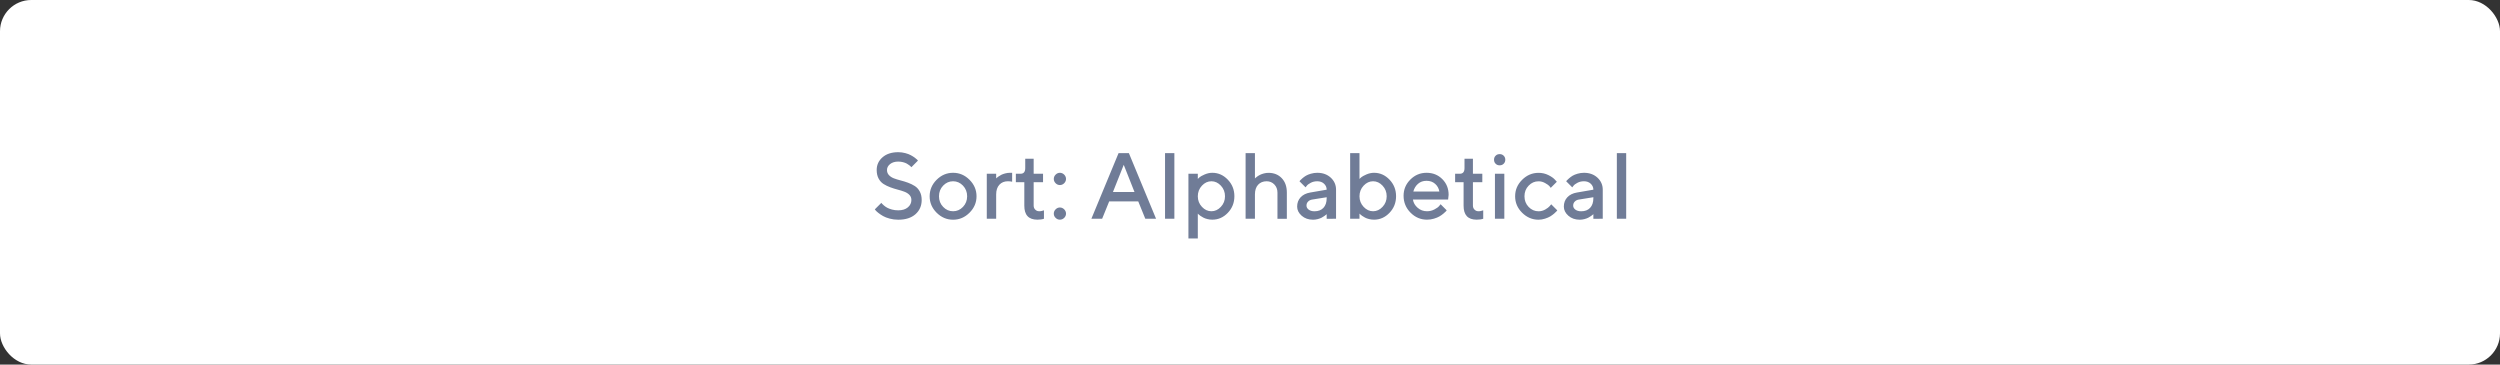 <svg width="480" height="70" viewBox="0 0 480 70" fill="none" xmlns="http://www.w3.org/2000/svg">
<rect x="0" y="0" width="480" height="70" fill="#333333" stroke="none"/>
<rect width="480" height="70" rx="6" fill="white"/>
<path d="M174.986 38.397C174.986 38.959 174.758 39.434 174.31 39.812C173.853 40.198 173.237 40.383 172.464 40.383C172.042 40.383 171.638 40.339 171.26 40.233C170.882 40.128 170.583 40.014 170.354 39.891C170.126 39.768 169.906 39.618 169.713 39.451C169.52 39.284 169.388 39.17 169.335 39.1C169.282 39.029 169.238 38.977 169.221 38.941L167.964 40.198L168.14 40.418C168.245 40.55 168.43 40.708 168.676 40.901C168.922 41.095 169.212 41.288 169.546 41.481C169.88 41.675 170.302 41.833 170.82 41.974C171.339 42.114 171.884 42.185 172.464 42.185C173.87 42.185 174.969 41.833 175.769 41.13C176.56 40.427 176.964 39.513 176.964 38.405C176.964 37.773 176.841 37.227 176.595 36.77C176.349 36.313 176.023 35.962 175.637 35.716C175.25 35.47 174.819 35.259 174.345 35.083C173.87 34.907 173.396 34.767 172.921 34.644C172.446 34.52 172.007 34.389 171.62 34.239C171.233 34.09 170.917 33.879 170.671 33.615C170.425 33.352 170.302 33.026 170.302 32.64C170.302 32.209 170.495 31.831 170.891 31.506C171.286 31.189 171.813 31.023 172.464 31.023C172.78 31.023 173.088 31.066 173.378 31.137C173.668 31.216 173.905 31.304 174.081 31.4C174.257 31.497 174.424 31.602 174.582 31.726C174.74 31.849 174.837 31.936 174.881 31.989C174.925 32.042 174.96 32.086 174.986 32.103L176.243 30.838L176.103 30.662C175.997 30.557 175.839 30.425 175.628 30.267C175.417 30.108 175.162 29.959 174.881 29.801C174.6 29.643 174.239 29.511 173.809 29.396C173.378 29.282 172.93 29.221 172.464 29.221C171.189 29.221 170.179 29.555 169.44 30.205C168.693 30.855 168.324 31.673 168.324 32.64C168.324 33.281 168.447 33.826 168.693 34.283C168.939 34.74 169.256 35.083 169.643 35.329C170.029 35.575 170.469 35.786 170.943 35.962C171.418 36.138 171.893 36.287 172.367 36.41C172.842 36.533 173.272 36.665 173.659 36.815C174.046 36.964 174.371 37.166 174.617 37.43C174.863 37.693 174.986 38.01 174.986 38.397ZM185.691 37.685C185.691 38.493 185.419 39.17 184.892 39.724C184.355 40.286 183.723 40.559 182.993 40.559C182.255 40.559 181.622 40.286 181.086 39.724C180.55 39.17 180.286 38.493 180.286 37.685C180.286 36.876 180.55 36.199 181.086 35.637C181.622 35.083 182.255 34.802 182.993 34.802C183.723 34.802 184.355 35.083 184.892 35.637C185.419 36.199 185.691 36.876 185.691 37.685ZM178.493 37.685C178.493 38.898 178.933 39.943 179.829 40.84C180.726 41.736 181.78 42.185 182.993 42.185C184.206 42.185 185.252 41.736 186.148 40.84C187.045 39.943 187.493 38.898 187.493 37.685C187.493 36.472 187.045 35.417 186.148 34.52C185.252 33.624 184.206 33.176 182.993 33.176C181.78 33.176 180.726 33.624 179.829 34.52C178.933 35.417 178.493 36.472 178.493 37.685ZM194.331 34.89V33.176H193.883C193.584 33.176 193.285 33.22 192.986 33.299C192.688 33.378 192.45 33.466 192.257 33.562C192.063 33.659 191.888 33.765 191.712 33.888C191.545 34.011 191.431 34.09 191.378 34.143L191.264 34.257V33.36H189.462V42H191.264V37.324C191.264 36.533 191.475 35.909 191.879 35.47C192.283 35.03 192.828 34.802 193.514 34.802C193.812 34.802 194.085 34.837 194.331 34.89ZM196.845 32.279C196.845 33 196.546 33.36 195.948 33.36H195.043V34.977H196.669V39.477C196.66 41.279 197.495 42.176 199.174 42.176C199.666 42.176 200.088 42.123 200.439 42V40.383L200.308 40.418C200.229 40.453 200.114 40.488 199.965 40.515C199.815 40.55 199.675 40.559 199.534 40.559C199.227 40.559 198.972 40.462 198.77 40.251C198.559 40.049 198.462 39.785 198.462 39.46V34.977H200.264V33.36H198.462V30.477H196.845V32.279ZM202.329 41.016C202.329 41.332 202.443 41.605 202.681 41.833C202.909 42.062 203.182 42.176 203.498 42.176C203.814 42.176 204.087 42.062 204.324 41.833C204.553 41.605 204.676 41.332 204.676 41.016C204.676 40.699 204.553 40.427 204.324 40.19C204.087 39.961 203.814 39.838 203.498 39.838C203.182 39.838 202.909 39.961 202.681 40.19C202.443 40.427 202.329 40.699 202.329 41.016ZM202.329 34.353C202.329 34.67 202.443 34.942 202.681 35.18C202.909 35.408 203.182 35.531 203.498 35.531C203.814 35.531 204.087 35.408 204.324 35.18C204.553 34.942 204.676 34.67 204.676 34.353C204.676 34.037 204.553 33.765 204.324 33.527C204.087 33.299 203.814 33.176 203.498 33.176C203.182 33.176 202.909 33.299 202.681 33.527C202.443 33.765 202.329 34.037 202.329 34.353ZM209.545 42H211.61L212.964 38.669H218.545L219.898 42H221.964L216.743 29.396H214.766L209.545 42ZM215.759 31.646L217.824 36.867H213.685L215.759 31.646ZM225.479 29.396H223.687V42H225.479V29.396ZM232.766 42.176C233.908 42.176 234.893 41.745 235.736 40.866C236.58 39.987 237.002 38.924 237.002 37.676C237.002 36.428 236.58 35.373 235.736 34.494C234.893 33.615 233.908 33.176 232.766 33.176C232.256 33.176 231.764 33.29 231.28 33.501C230.788 33.721 230.472 33.897 230.322 34.028C230.173 34.169 230.059 34.274 229.979 34.353V33.36H228.178V45.779H229.979V41.007L230.103 41.139C230.173 41.209 230.296 41.306 230.463 41.429C230.63 41.552 230.823 41.666 231.043 41.78C231.254 41.895 231.518 41.991 231.825 42.062C232.124 42.141 232.44 42.176 232.766 42.176ZM232.59 34.802C233.275 34.802 233.882 35.083 234.409 35.645C234.937 36.208 235.2 36.894 235.2 37.685C235.2 38.476 234.937 39.152 234.409 39.715C233.882 40.277 233.275 40.559 232.59 40.559C231.904 40.559 231.298 40.277 230.771 39.715C230.243 39.152 229.979 38.476 229.979 37.685C229.979 36.894 230.243 36.208 230.771 35.645C231.298 35.083 231.904 34.802 232.59 34.802ZM240.948 29.396H239.155V42H240.948V37.324C240.948 36.533 241.15 35.909 241.555 35.47C241.959 35.03 242.513 34.802 243.198 34.802C243.787 34.802 244.279 35.013 244.675 35.417C245.07 35.83 245.272 36.349 245.272 36.973V42.009H247.074V36.973C247.074 35.812 246.749 34.898 246.099 34.213C245.448 33.527 244.596 33.185 243.559 33.185C243.26 33.185 242.961 33.22 242.671 33.299C242.372 33.378 242.135 33.466 241.941 33.562C241.748 33.659 241.563 33.765 241.396 33.888C241.229 34.011 241.115 34.099 241.062 34.151C241.01 34.204 240.966 34.239 240.948 34.266V29.396ZM256.522 42V36.419C256.522 35.505 256.18 34.74 255.512 34.116C254.835 33.492 253.974 33.176 252.919 33.176C252.497 33.176 252.084 33.237 251.688 33.352C251.293 33.466 250.977 33.598 250.739 33.738C250.493 33.888 250.265 34.055 250.054 34.239C249.843 34.424 249.702 34.556 249.641 34.626C249.579 34.696 249.535 34.758 249.5 34.802L250.669 35.971L250.906 35.663C251.047 35.47 251.302 35.285 251.671 35.092C252.04 34.898 252.462 34.802 252.919 34.802C253.446 34.802 253.877 34.96 254.211 35.268C254.545 35.584 254.721 35.962 254.721 36.419L251.565 36.964C250.783 37.096 250.168 37.403 249.72 37.878C249.271 38.361 249.052 38.959 249.052 39.671C249.052 40.321 249.342 40.91 249.922 41.42C250.502 41.93 251.231 42.185 252.11 42.185C252.409 42.185 252.699 42.141 252.998 42.07C253.288 41.991 253.534 41.903 253.728 41.807C253.921 41.71 254.097 41.605 254.264 41.481C254.431 41.358 254.545 41.279 254.598 41.227C254.65 41.174 254.694 41.13 254.721 41.112V42.009L256.522 42ZM252.383 40.567C251.908 40.567 251.539 40.453 251.258 40.242C250.977 40.023 250.845 39.768 250.845 39.477C250.845 39.17 250.941 38.915 251.144 38.713C251.337 38.502 251.601 38.37 251.926 38.317L254.721 37.869V38.045C254.721 38.853 254.51 39.469 254.097 39.908C253.684 40.348 253.112 40.567 252.383 40.567ZM263.817 33.176C263.308 33.176 262.815 33.29 262.332 33.501C261.84 33.721 261.523 33.897 261.374 34.028C261.216 34.169 261.102 34.274 261.022 34.353V29.396H259.229V42H261.022V41.007L261.154 41.139C261.225 41.209 261.339 41.306 261.506 41.429C261.673 41.552 261.866 41.666 262.086 41.78C262.297 41.895 262.561 41.991 262.868 42.062C263.176 42.141 263.492 42.176 263.817 42.176C264.951 42.176 265.936 41.745 266.779 40.866C267.623 39.987 268.045 38.924 268.045 37.676C268.045 36.428 267.623 35.373 266.788 34.494C265.944 33.615 264.96 33.176 263.817 33.176ZM263.633 40.559C262.947 40.559 262.341 40.277 261.813 39.715C261.286 39.152 261.022 38.476 261.022 37.685C261.022 36.894 261.286 36.208 261.813 35.645C262.341 35.083 262.947 34.802 263.633 34.802C264.318 34.802 264.925 35.083 265.452 35.645C265.979 36.208 266.243 36.894 266.243 37.685C266.243 38.476 265.979 39.152 265.452 39.715C264.925 40.277 264.318 40.559 263.633 40.559ZM278.038 38.309L278.135 37.412C278.135 36.199 277.73 35.197 276.922 34.389C276.113 33.58 275.111 33.176 273.898 33.176C272.686 33.176 271.648 33.615 270.787 34.477C269.926 35.338 269.486 36.375 269.486 37.588C269.486 38.853 269.935 39.935 270.822 40.831C271.71 41.727 272.765 42.176 273.986 42.176C274.443 42.176 274.892 42.114 275.322 41.982C275.753 41.851 276.104 41.71 276.368 41.552C276.641 41.394 276.896 41.218 277.133 41.016C277.379 40.813 277.537 40.673 277.607 40.585C277.678 40.497 277.73 40.435 277.766 40.383L276.597 39.214L276.324 39.548C276.148 39.768 275.841 39.987 275.401 40.216C274.962 40.444 274.496 40.559 273.986 40.559C273.292 40.559 272.694 40.339 272.185 39.891C271.675 39.451 271.376 38.924 271.279 38.309H278.038ZM273.89 34.714C274.558 34.714 275.103 34.907 275.542 35.294C275.981 35.681 276.254 36.173 276.359 36.779H271.358C271.517 36.173 271.815 35.681 272.255 35.294C272.694 34.907 273.239 34.714 273.89 34.714ZM281.185 32.279C281.185 33 280.886 33.36 280.288 33.36H279.383V34.977H281.009V39.477C281 41.279 281.835 42.176 283.514 42.176C284.006 42.176 284.428 42.123 284.779 42V40.383L284.647 40.418C284.568 40.453 284.454 40.488 284.305 40.515C284.155 40.55 284.015 40.559 283.874 40.559C283.566 40.559 283.312 40.462 283.109 40.251C282.898 40.049 282.802 39.785 282.802 39.46V34.977H284.604V33.36H282.802V30.477H281.185V32.279ZM288.831 33.36H287.029V42H288.831V33.36ZM289.016 30.662C289.016 30.355 288.91 30.1 288.708 29.898C288.497 29.686 288.242 29.59 287.935 29.59C287.618 29.59 287.363 29.686 287.161 29.898C286.95 30.1 286.854 30.355 286.854 30.662C286.854 30.979 286.95 31.233 287.161 31.436C287.363 31.646 287.618 31.743 287.935 31.743C288.242 31.743 288.497 31.646 288.708 31.436C288.91 31.233 289.016 30.979 289.016 30.662ZM290.905 37.685C290.905 38.898 291.345 39.943 292.241 40.84C293.138 41.736 294.192 42.185 295.405 42.185C295.818 42.185 296.231 42.114 296.645 41.982C297.049 41.851 297.383 41.71 297.646 41.552C297.901 41.394 298.147 41.218 298.385 41.016C298.613 40.813 298.771 40.673 298.842 40.585C298.912 40.497 298.965 40.435 299 40.392L297.831 39.223L297.559 39.557C297.383 39.768 297.093 39.996 296.688 40.225C296.284 40.453 295.862 40.567 295.405 40.567C294.667 40.567 294.034 40.286 293.498 39.732C292.962 39.17 292.698 38.493 292.698 37.685C292.698 36.876 292.962 36.199 293.498 35.645C294.034 35.083 294.667 34.81 295.405 34.81C295.862 34.81 296.284 34.925 296.688 35.162C297.093 35.391 297.348 35.575 297.471 35.716C297.594 35.856 297.682 35.971 297.743 36.067L298.912 34.898L298.534 34.485C298.279 34.195 297.866 33.905 297.286 33.615C296.706 33.325 296.073 33.185 295.405 33.185C294.192 33.185 293.138 33.633 292.241 34.529C291.345 35.426 290.905 36.472 290.905 37.685ZM307.728 42V36.419C307.728 35.505 307.385 34.74 306.717 34.116C306.04 33.492 305.179 33.176 304.124 33.176C303.702 33.176 303.289 33.237 302.894 33.352C302.498 33.466 302.182 33.598 301.944 33.738C301.698 33.888 301.47 34.055 301.259 34.239C301.048 34.424 300.907 34.556 300.846 34.626C300.784 34.696 300.74 34.758 300.705 34.802L301.874 35.971L302.111 35.663C302.252 35.47 302.507 35.285 302.876 35.092C303.245 34.898 303.667 34.802 304.124 34.802C304.651 34.802 305.082 34.96 305.416 35.268C305.75 35.584 305.926 35.962 305.926 36.419L302.771 36.964C301.988 37.096 301.373 37.403 300.925 37.878C300.477 38.361 300.257 38.959 300.257 39.671C300.257 40.321 300.547 40.91 301.127 41.42C301.707 41.93 302.437 42.185 303.315 42.185C303.614 42.185 303.904 42.141 304.203 42.07C304.493 41.991 304.739 41.903 304.933 41.807C305.126 41.71 305.302 41.605 305.469 41.481C305.636 41.358 305.75 41.279 305.803 41.227C305.855 41.174 305.899 41.13 305.926 41.112V42.009L307.728 42ZM303.588 40.567C303.113 40.567 302.744 40.453 302.463 40.242C302.182 40.023 302.05 39.768 302.05 39.477C302.05 39.17 302.146 38.915 302.349 38.713C302.542 38.502 302.806 38.37 303.131 38.317L305.926 37.869V38.045C305.926 38.853 305.715 39.469 305.302 39.908C304.889 40.348 304.317 40.567 303.588 40.567ZM312.228 29.396H310.435V42H312.228V29.396Z" fill="#707C97"/>
</svg>
